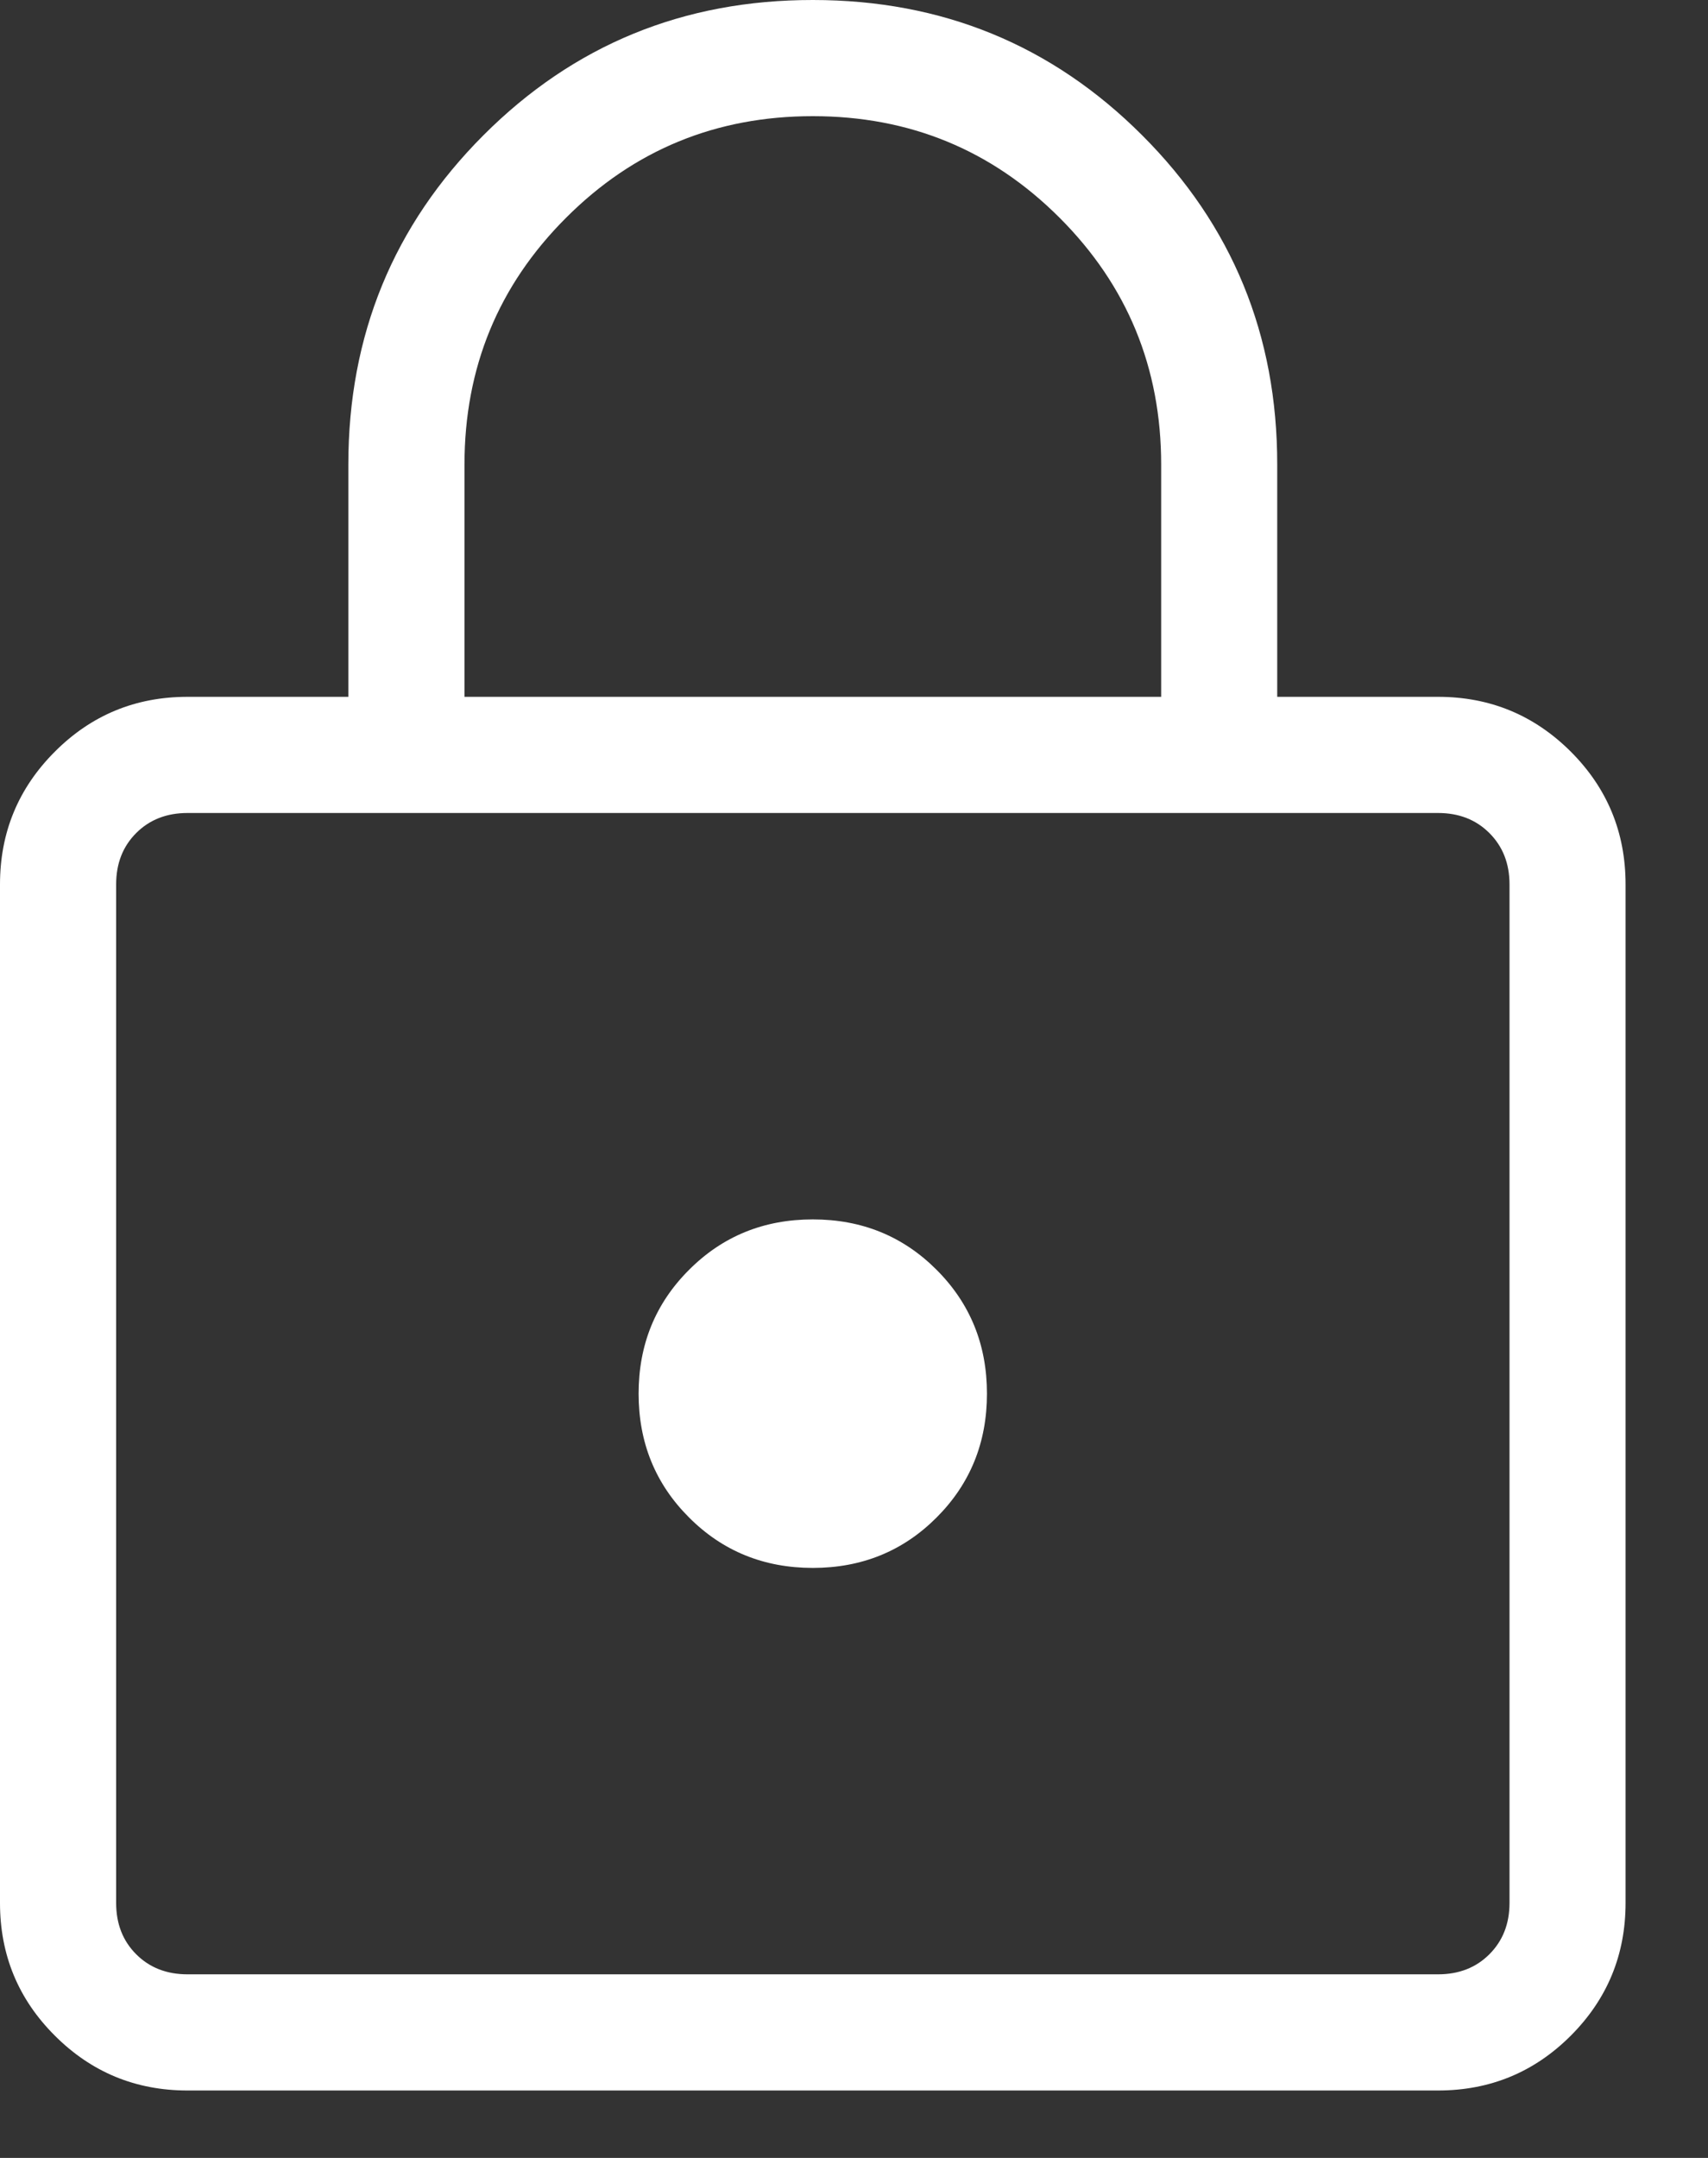 <svg width="19" height="24" viewBox="0 0 19 24" fill="none" xmlns="http://www.w3.org/2000/svg">
<rect x="0" y="0" width="19" height="24" fill="#333333" stroke="none"/>
<path d="M2.086 23.25C1.509 23.25 1.017 23.047 0.61 22.64C0.203 22.234 0 21.742 0 21.164V9.836C0 9.259 0.203 8.767 0.61 8.36C1.016 7.953 1.508 7.75 2.086 7.75H3.875V5.167C3.875 3.728 4.376 2.507 5.378 1.504C6.381 0.5 7.602 -0.001 9.042 1.10778e-06C10.481 1.10778e-06 11.702 0.501 12.705 1.504C13.708 2.506 14.209 3.727 14.208 5.167V7.75H15.997C16.574 7.75 17.066 7.953 17.474 8.36C17.88 8.766 18.083 9.258 18.083 9.836V21.164C18.083 21.741 17.88 22.233 17.474 22.64C17.067 23.047 16.575 23.25 15.997 23.25H2.086ZM2.086 21.958H15.997C16.229 21.958 16.419 21.884 16.568 21.735C16.717 21.586 16.792 21.396 16.792 21.164V9.836C16.792 9.604 16.717 9.414 16.568 9.265C16.419 9.116 16.229 9.042 15.997 9.042H2.086C1.854 9.042 1.664 9.116 1.515 9.265C1.366 9.414 1.292 9.604 1.292 9.836V21.164C1.292 21.396 1.366 21.586 1.515 21.735C1.664 21.884 1.854 21.958 2.086 21.958ZM9.042 17.438C9.587 17.438 10.046 17.251 10.419 16.877C10.792 16.504 10.979 16.045 10.979 15.5C10.979 14.955 10.792 14.496 10.419 14.123C10.046 13.749 9.587 13.562 9.042 13.562C8.497 13.562 8.038 13.749 7.665 14.123C7.291 14.496 7.104 14.955 7.104 15.5C7.104 16.045 7.291 16.504 7.665 16.877C8.038 17.251 8.497 17.438 9.042 17.438ZM5.167 7.75H12.917V5.167C12.917 4.09 12.54 3.175 11.787 2.422C11.033 1.668 10.118 1.292 9.042 1.292C7.965 1.292 7.05 1.668 6.297 2.422C5.543 3.175 5.167 4.09 5.167 5.167V7.75Z" fill="white"/>
</svg>
